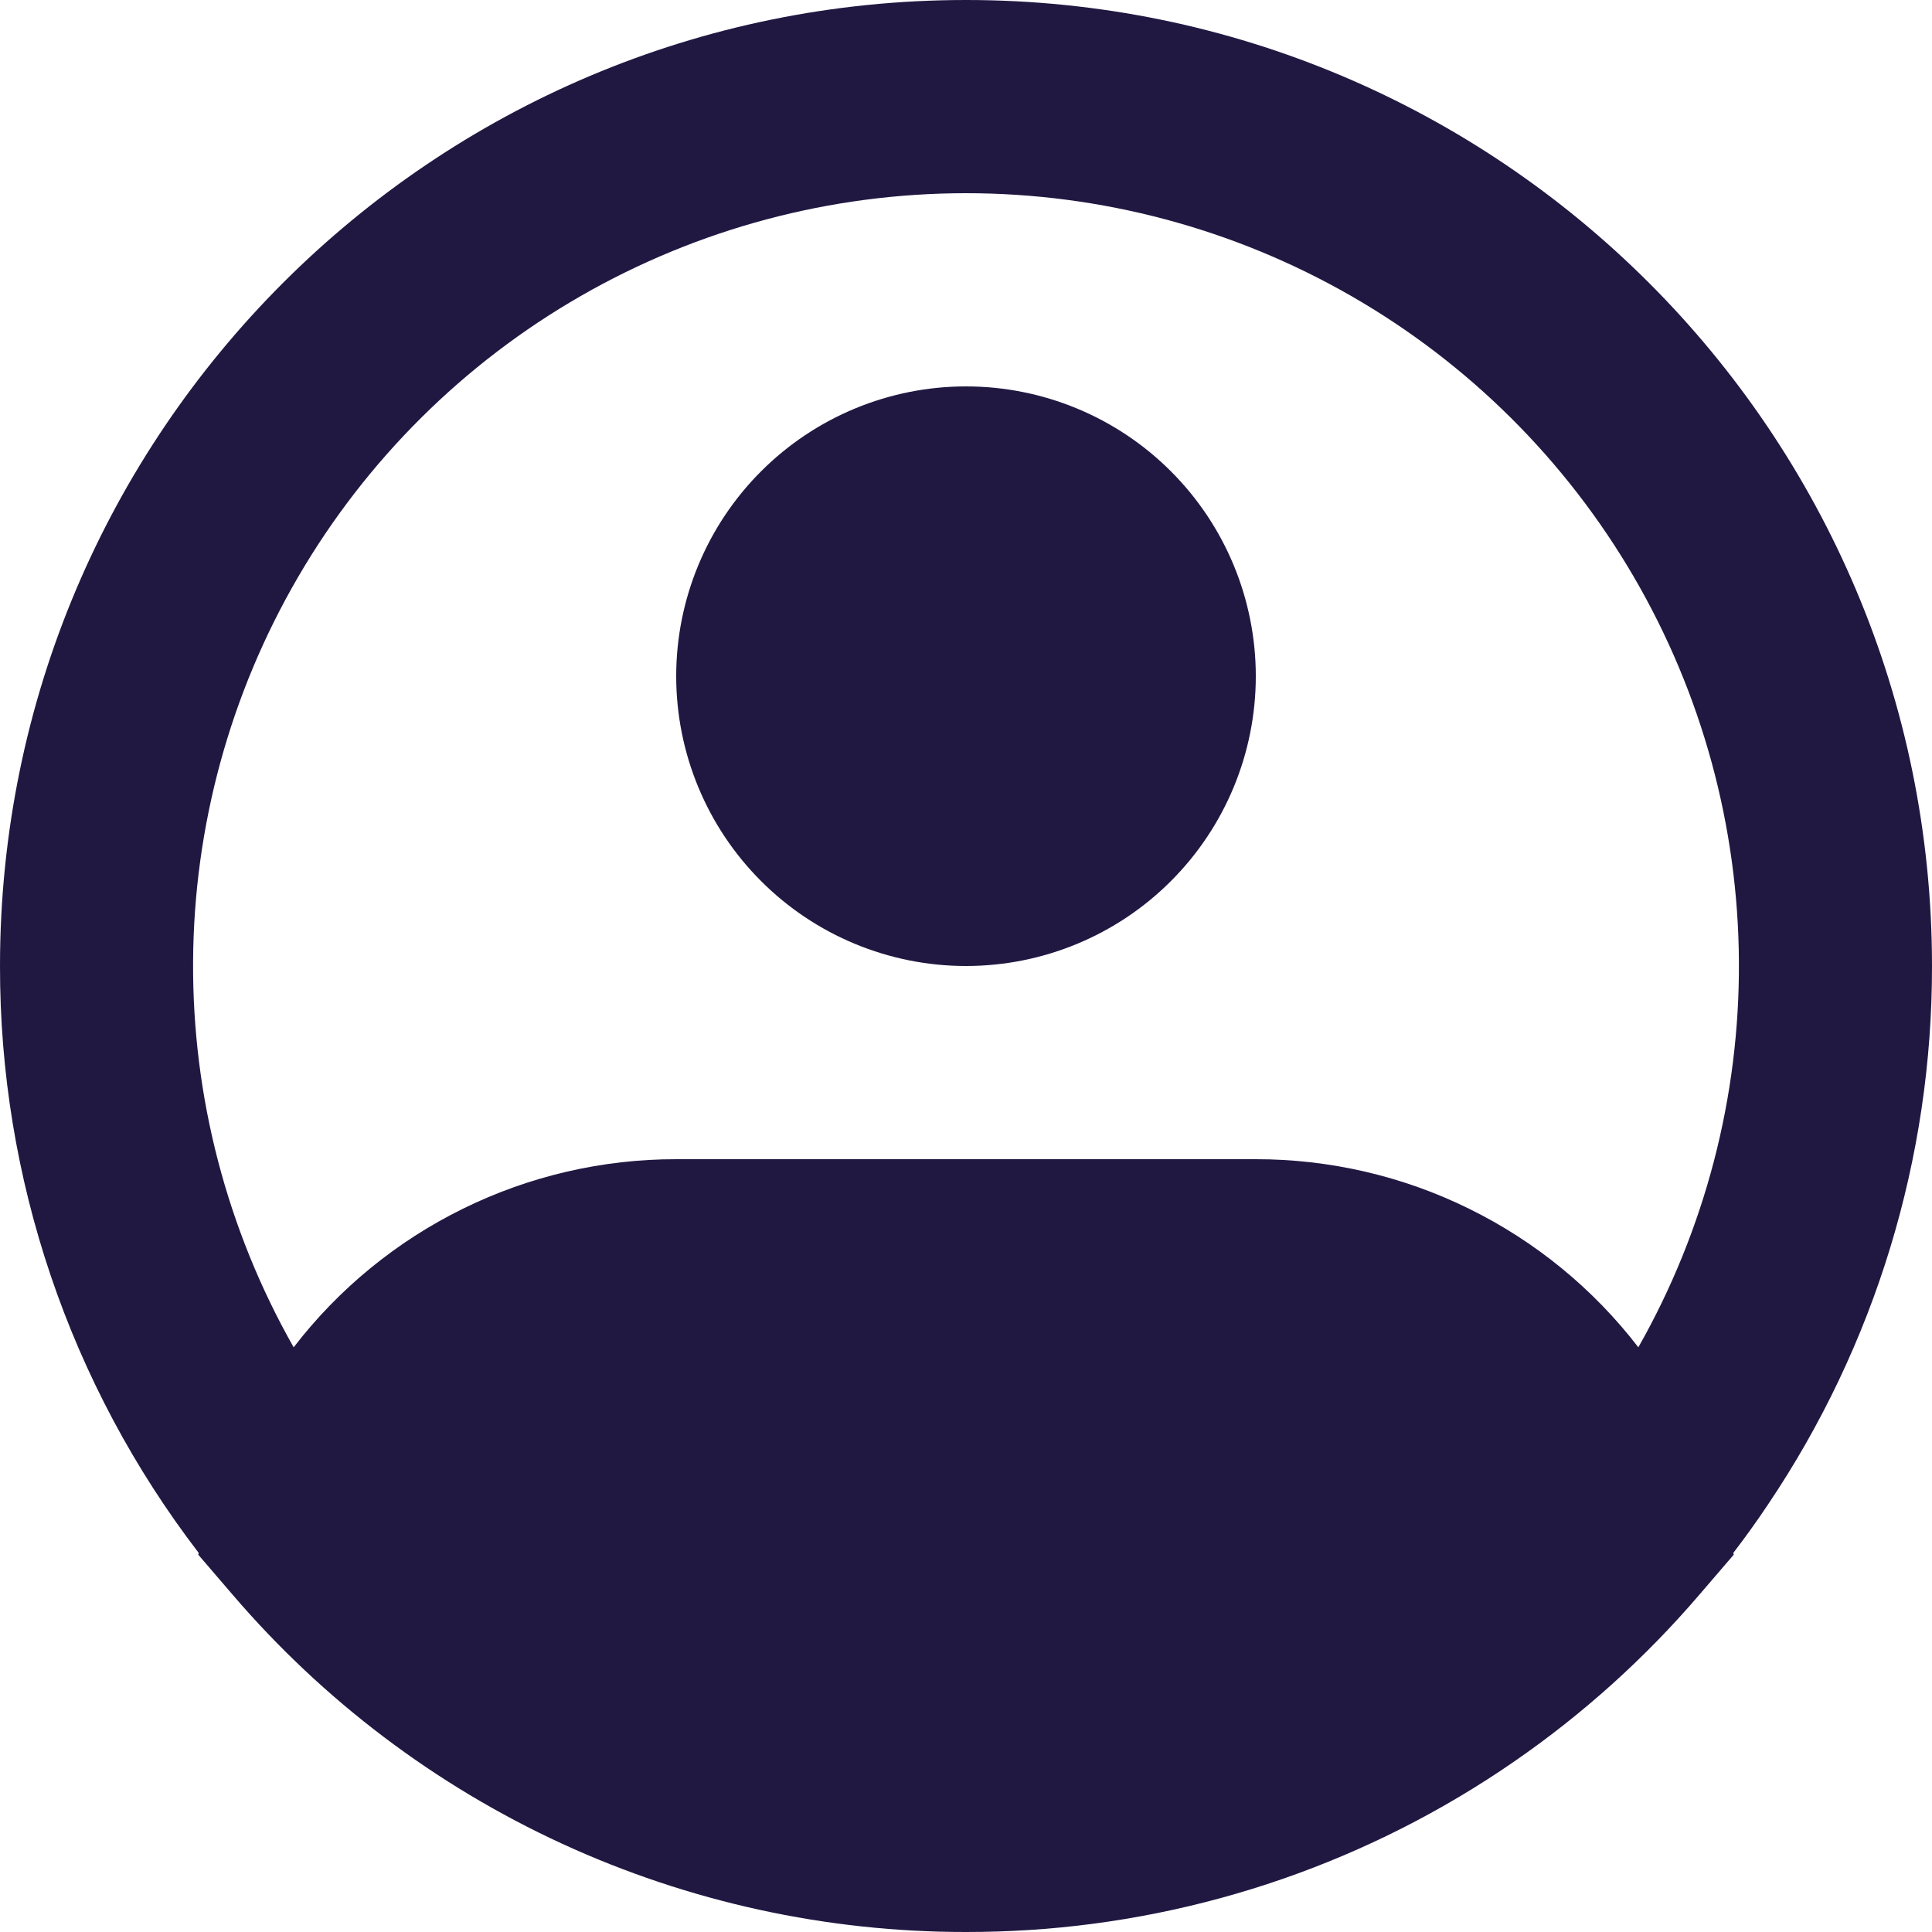 <svg width="36" height="36" viewBox="0 0 36 36" fill="none" xmlns="http://www.w3.org/2000/svg">
<path fill-rule="evenodd" clip-rule="evenodd" d="M18 3.6C15.481 3.6 13.007 4.26 10.823 5.515C8.639 6.769 6.823 8.575 5.555 10.751C4.287 12.928 3.612 15.398 3.598 17.917C3.583 20.436 4.229 22.914 5.472 25.105C6.312 24.013 7.392 23.129 8.628 22.522C9.864 21.914 11.223 21.599 12.6 21.6H23.4C24.777 21.599 26.137 21.914 27.372 22.522C28.608 23.129 29.688 24.013 30.528 25.105C31.771 22.914 32.417 20.436 32.402 17.917C32.388 15.398 31.713 12.928 30.445 10.751C29.177 8.575 27.361 6.769 25.177 5.515C22.993 4.26 20.519 3.6 18 3.6ZM32.297 28.937C32.523 28.643 32.739 28.342 32.945 28.033C34.941 25.068 36.005 21.574 36 18C36 8.059 27.941 0 18 0C8.059 0 1.84598e-05 8.059 1.84598e-05 18C-0.006 21.954 1.296 25.799 3.703 28.937L3.694 28.969L4.333 29.713C6.021 31.686 8.117 33.27 10.476 34.356C12.836 35.441 15.403 36.002 18 36C18.389 36 18.775 35.988 19.159 35.964C22.407 35.759 25.538 34.673 28.215 32.823C29.495 31.94 30.656 30.894 31.667 29.713L32.306 28.969L32.297 28.937ZM18 7.2C16.568 7.2 15.194 7.769 14.182 8.782C13.169 9.794 12.6 11.168 12.6 12.6C12.6 14.032 13.169 15.406 14.182 16.418C15.194 17.431 16.568 18 18 18C19.432 18 20.806 17.431 21.818 16.418C22.831 15.406 23.4 14.032 23.4 12.6C23.4 11.168 22.831 9.794 21.818 8.782C20.806 7.769 19.432 7.2 18 7.2Z" fill="#211842"/>
</svg>

